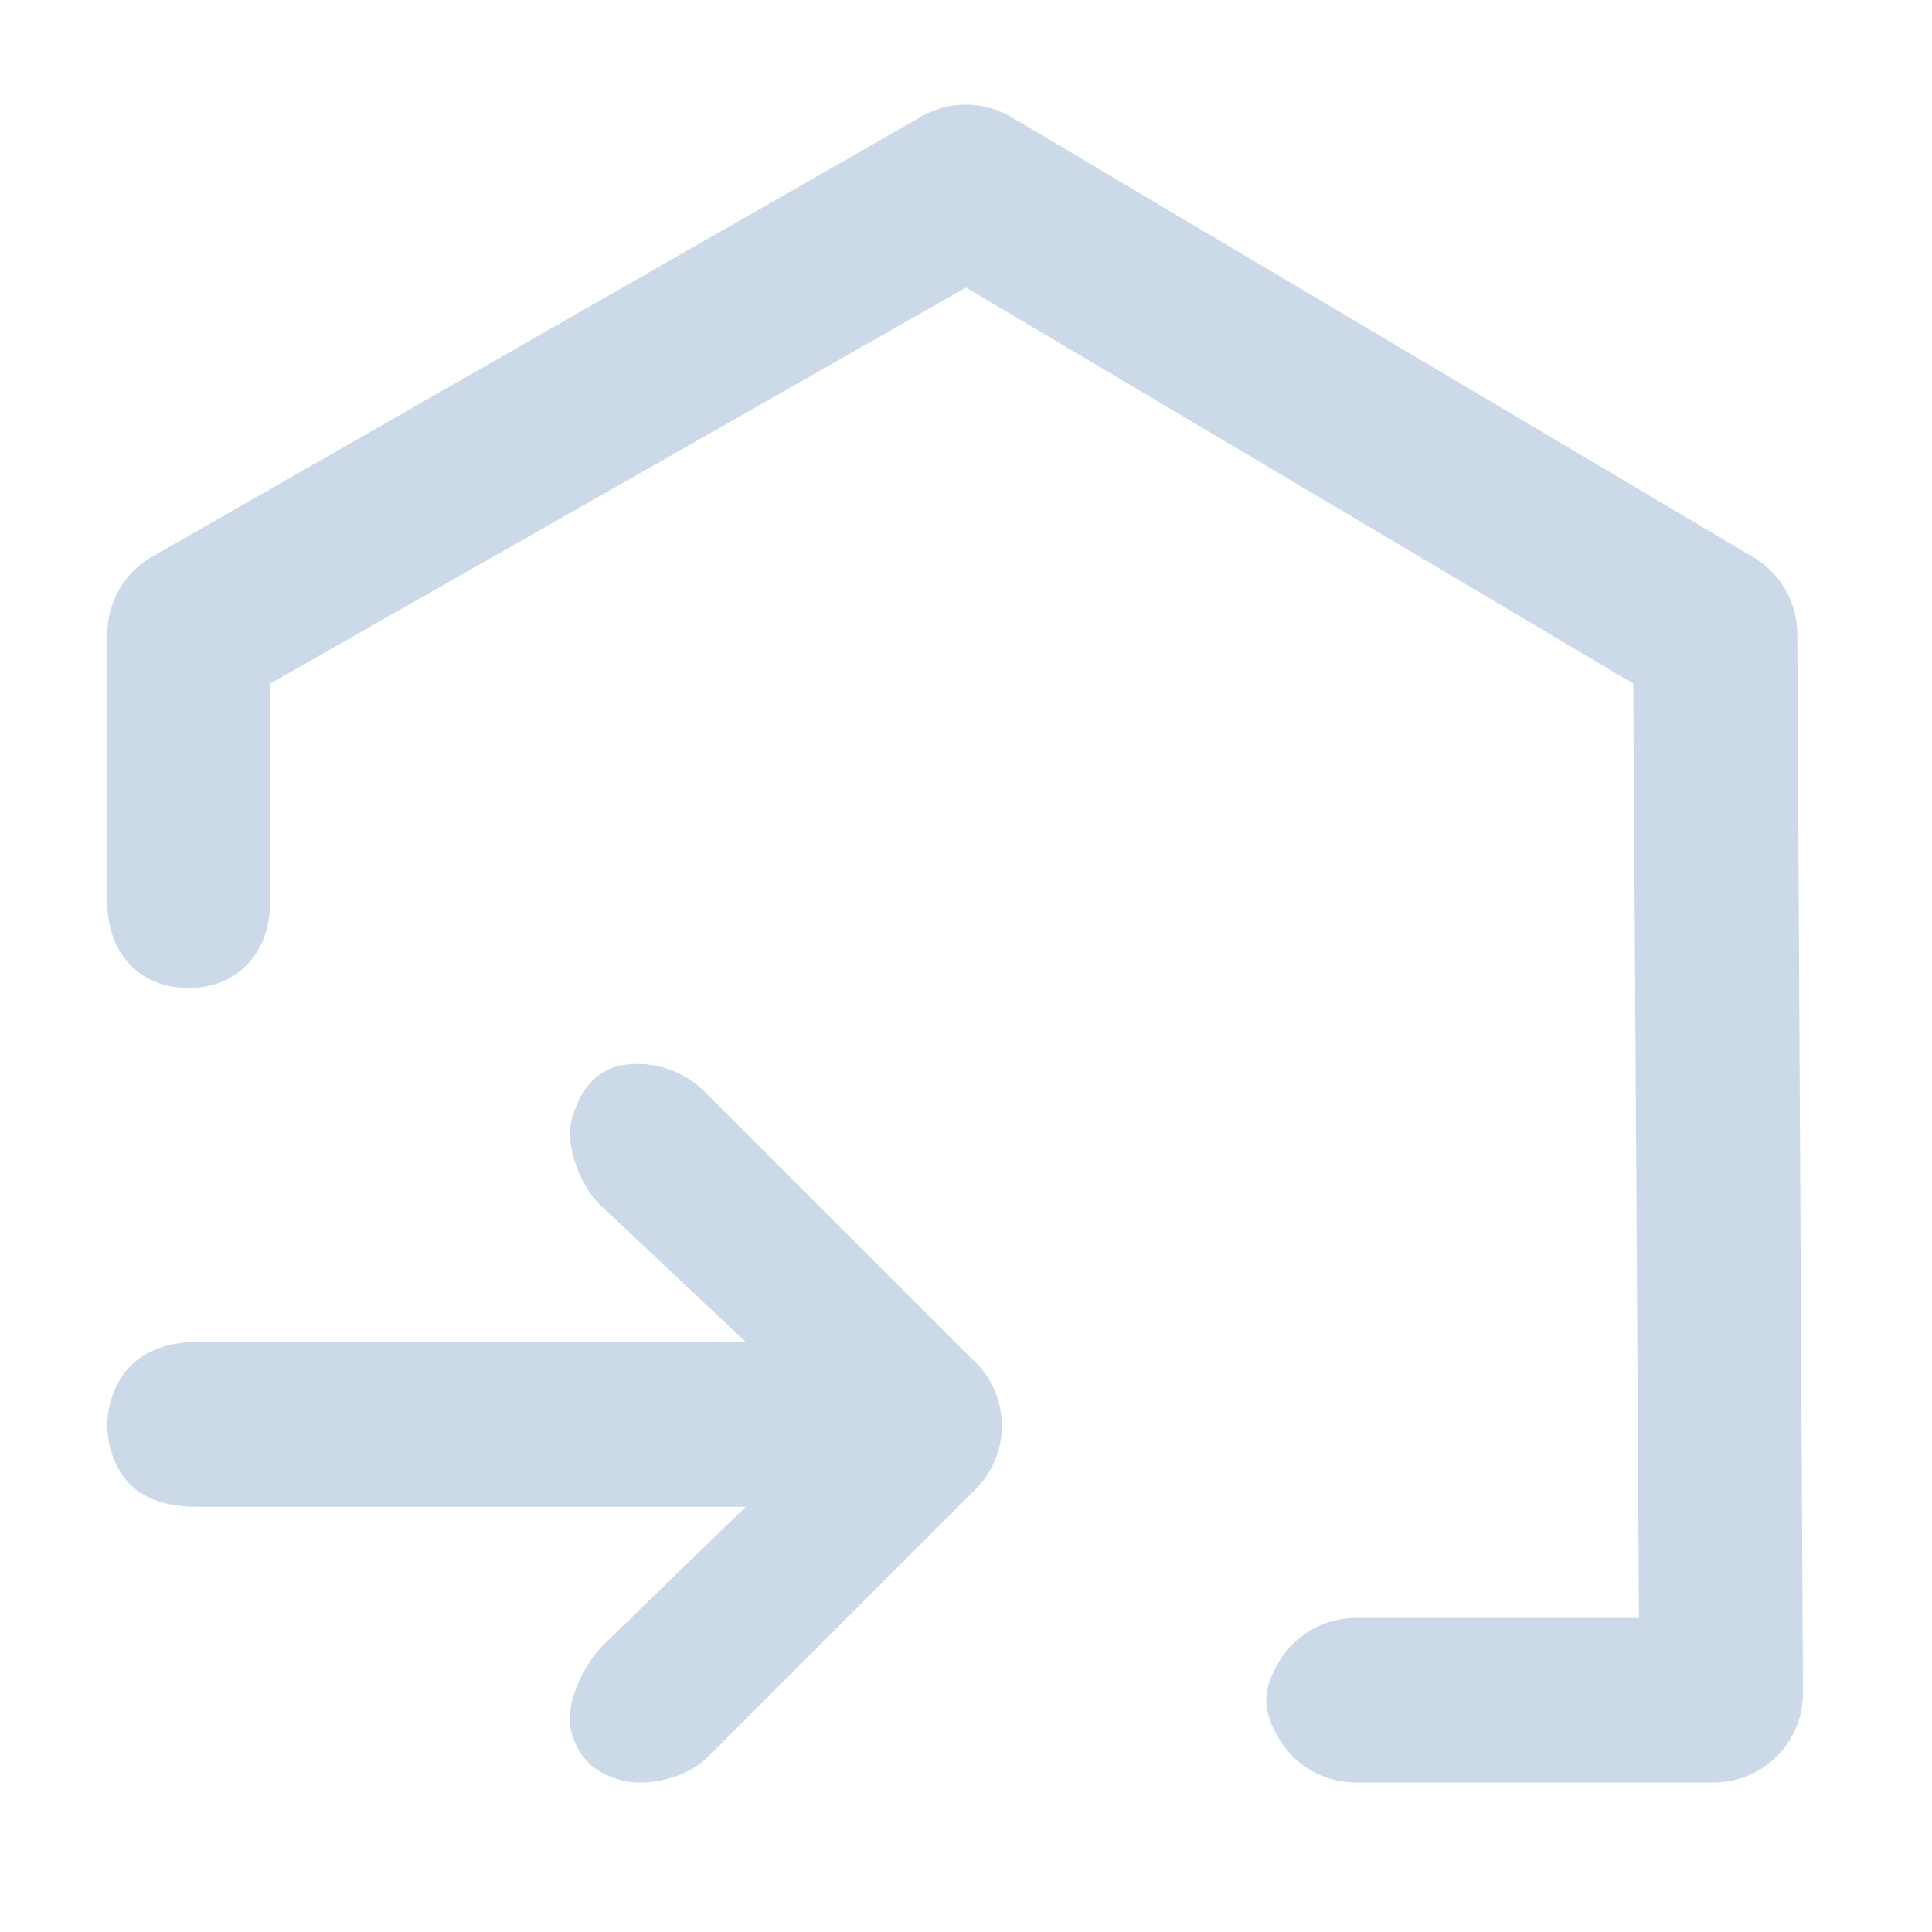 <?xml version="1.0" standalone="no"?><!DOCTYPE svg PUBLIC "-//W3C//DTD SVG 1.1//EN" "http://www.w3.org/Graphics/SVG/1.1/DTD/svg11.dtd"><svg t="1579226124799" class="icon" viewBox="0 0 1024 1024" version="1.1" xmlns="http://www.w3.org/2000/svg" p-id="2494" xmlns:xlink="http://www.w3.org/1999/xlink" width="200" height="200"><defs><style type="text/css"></style></defs><path d="M514.332 719.531l-139.378-139.378a50.404 50.404 0 0 0-47.047-15.246c-14.336 3.755-20.992 15.246-24.804 28.16-3.812 12.971 3.812 36.181 17.351 47.787l74.809 70.428H104.277c-16.896 0-32.597 5.916-41.017 20.537a47.388 47.388 0 0 0 0 47.445c8.42 14.62 24.121 19.342 41.017 19.342h290.987l-74.809 72.59c-12.004 11.947-21.845 33.337-17.351 47.787 4.551 14.507 13.426 21.049 25.998 24.519 12.572 3.413 33.849-0.171 45.852-12.117l142.222-142.222a47.332 47.332 0 0 0 13.312-40.334 47.275 47.275 0 0 0-16.156-29.298z" fill="#ccd9e9" p-id="2495"></path><path d="M718.62 944.754a47.388 47.388 0 0 1-41.017-23.723c-8.533-14.62-8.533-25.088 0-39.765a47.388 47.388 0 0 1 41.017-23.666h150.073l-3.015-495.275L512 152.405 143.132 362.382v116.053c0 26.169-17.067 45.227-43.236 45.227C73.614 523.605 56.889 504.604 56.889 478.436v-142.222c0-16.327 8.363-31.573 22.244-40.277l407.666-233.244a47.388 47.388 0 0 1 50.29 0l393.216 233.244c13.881 8.704 22.357 23.893 22.3 40.334l3.015 561.095c0 26.169-21.22 47.388-47.445 47.388h-189.611z" fill="#ccd9e9" p-id="2496"></path></svg>